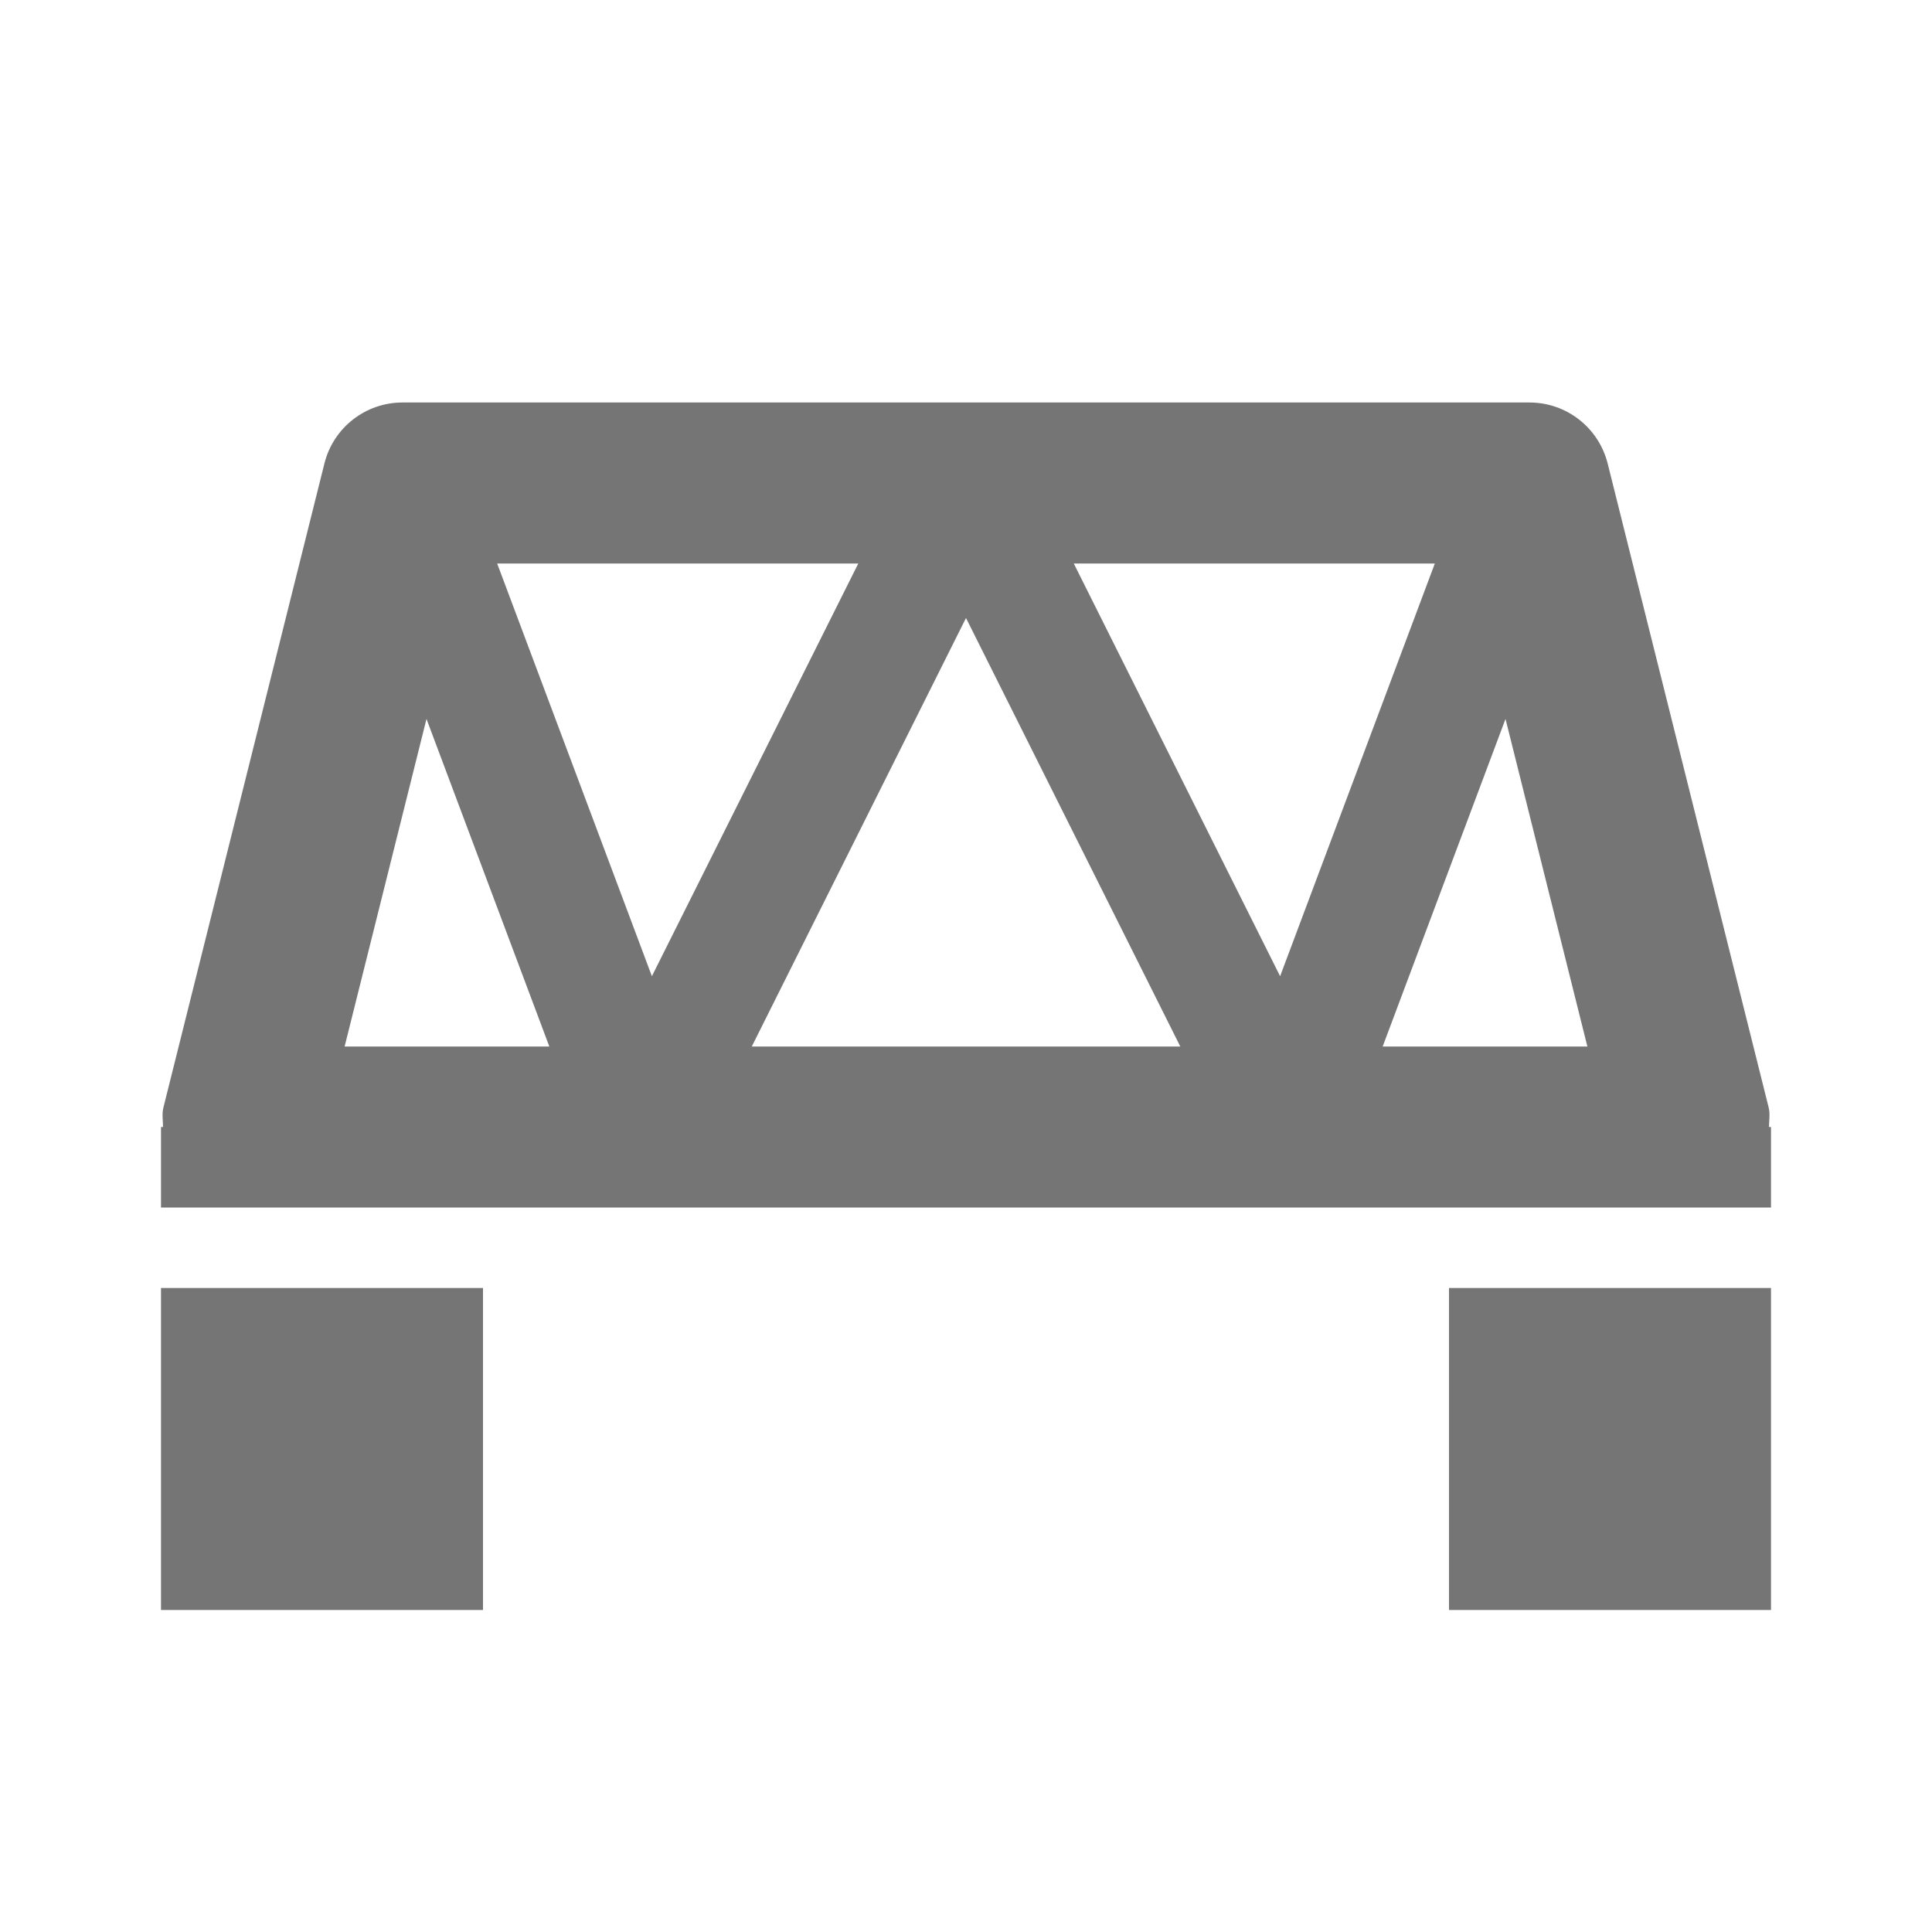 <?xml version="1.0" encoding="utf-8"?>
<!-- Generator: Adobe Illustrator 17.1.0, SVG Export Plug-In . SVG Version: 6.00 Build 0)  -->
<!DOCTYPE svg PUBLIC "-//W3C//DTD SVG 1.1//EN" "http://www.w3.org/Graphics/SVG/1.1/DTD/svg11.dtd">
<svg version="1.1" xmlns="http://www.w3.org/2000/svg" xmlns:xlink="http://www.w3.org/1999/xlink" x="0px" y="0px" width="24px"
	 height="24px" viewBox="0 0 24 24" enable-background="new 0 0 24 24" xml:space="preserve">
<g id="Frame_-_24px">
	<rect x="0" y="0" fill="none" width="24" height="24.001"/>
</g>
<g id="Filled_Icons">
	<g>
		<path fill="#757575" d="M22,15v-1h-0.025c0-0.081,0.016-0.162-0.004-0.242l-2-8C19.859,5.312,19.459,5,19,5H5
			C4.541,5,4.141,5.312,4.03,5.758l-2,8C2.01,13.838,2.025,13.919,2.025,14H2v1H22z M19.719,13h-2.543l1.526-4.069L19.719,13z
			 M17.824,7l-1.922,5.127L13.339,7H17.824z M14.662,13H9.339L12,7.677L14.662,13z M10.662,7l-2.564,5.127L6.176,7H10.662z
			 M5.298,8.931L6.824,13H4.281L5.298,8.931z"/>
		<rect x="2" y="16" fill="#757575" width="4" height="4"/>
		<rect x="18" y="16" fill="#757575" width="4" height="4"/>
	</g>
</g>
</svg>

